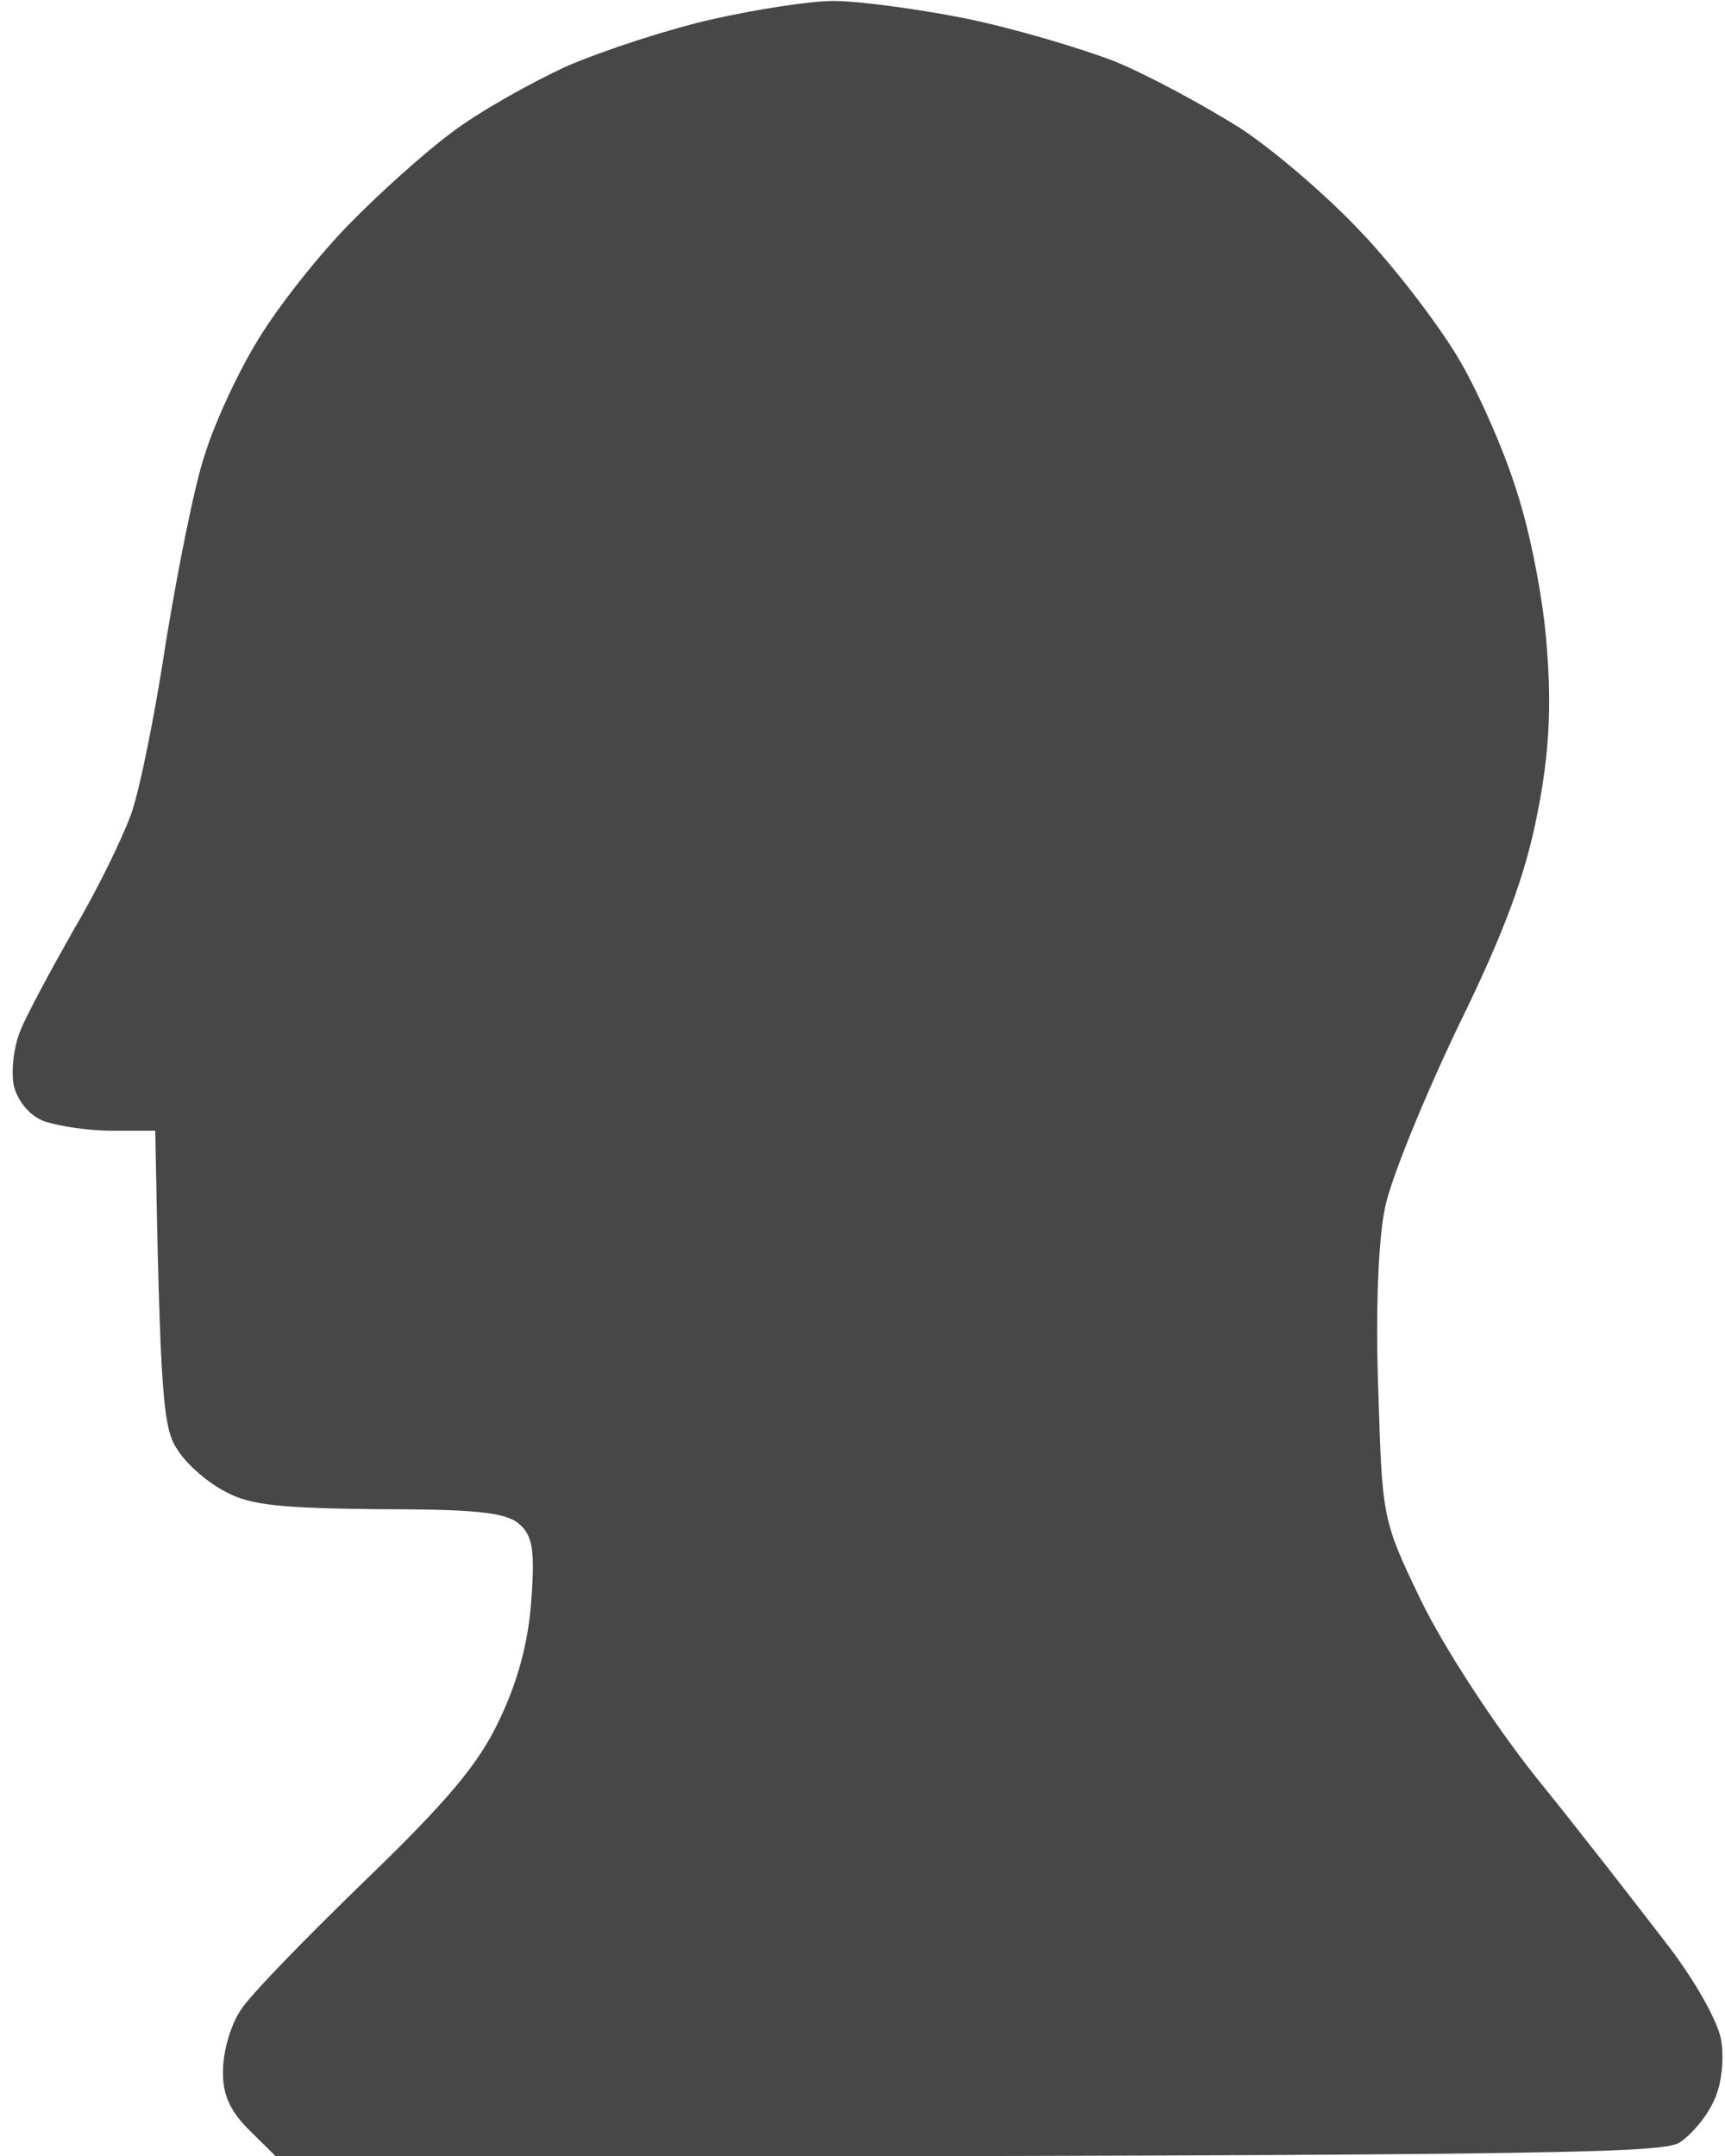 <svg width="16" height="20" viewBox="0 0 16 20" fill="none" xmlns="http://www.w3.org/2000/svg">
    <g clip-path="url(#clip0_2242_875)">
        <path d="M6.609 0.178C6.213 0.267 5.611 0.462 5.26 0.613C4.91 0.773 4.424 1.049 4.182 1.235C3.93 1.422 3.507 1.804 3.238 2.08C2.968 2.355 2.591 2.827 2.402 3.138C2.213 3.44 1.988 3.929 1.898 4.222C1.8 4.515 1.647 5.298 1.539 5.955C1.44 6.613 1.296 7.333 1.215 7.555C1.134 7.778 0.901 8.258 0.685 8.622C0.478 8.987 0.253 9.404 0.191 9.555C0.128 9.707 0.101 9.929 0.128 10.071C0.164 10.213 0.271 10.347 0.406 10.4C0.532 10.444 0.811 10.489 1.035 10.489H1.44C1.485 12.969 1.512 13.253 1.647 13.449C1.728 13.582 1.934 13.76 2.096 13.84C2.321 13.964 2.617 13.991 3.516 14C4.388 14 4.685 14.027 4.811 14.133C4.937 14.24 4.964 14.364 4.928 14.844C4.901 15.236 4.802 15.6 4.631 15.956C4.442 16.364 4.137 16.72 3.382 17.449C2.833 17.982 2.312 18.515 2.231 18.649C2.141 18.782 2.069 19.031 2.069 19.2C2.06 19.422 2.132 19.582 2.312 19.76L2.564 20.009C14.312 20 15.409 19.982 15.579 19.875C15.687 19.804 15.831 19.636 15.894 19.493C15.966 19.351 15.993 19.12 15.966 18.933C15.939 18.756 15.714 18.355 15.435 18C15.175 17.662 14.645 16.978 14.249 16.489C13.853 15.991 13.386 15.271 13.179 14.844C12.82 14.098 12.82 14.08 12.784 12.889C12.757 12.178 12.784 11.493 12.847 11.2C12.901 10.933 13.215 10.169 13.53 9.511C13.961 8.631 14.15 8.107 14.258 7.555C14.366 7.022 14.393 6.569 14.348 6.018C14.321 5.591 14.195 4.942 14.069 4.56C13.952 4.178 13.701 3.609 13.512 3.298C13.323 2.987 12.928 2.471 12.631 2.16C12.334 1.84 11.831 1.404 11.507 1.191C11.184 0.987 10.662 0.702 10.339 0.569C10.015 0.444 9.386 0.258 8.946 0.169C8.496 0.08 7.957 0.009 7.732 0.009C7.507 0.009 7.004 0.089 6.609 0.178Z" fill="#474747"/>
    </g>
    <defs>
        <clipPath id="clip0_2242_875">
            <rect width="16" height="20" fill="white"/>
        </clipPath>
    </defs>
</svg>
